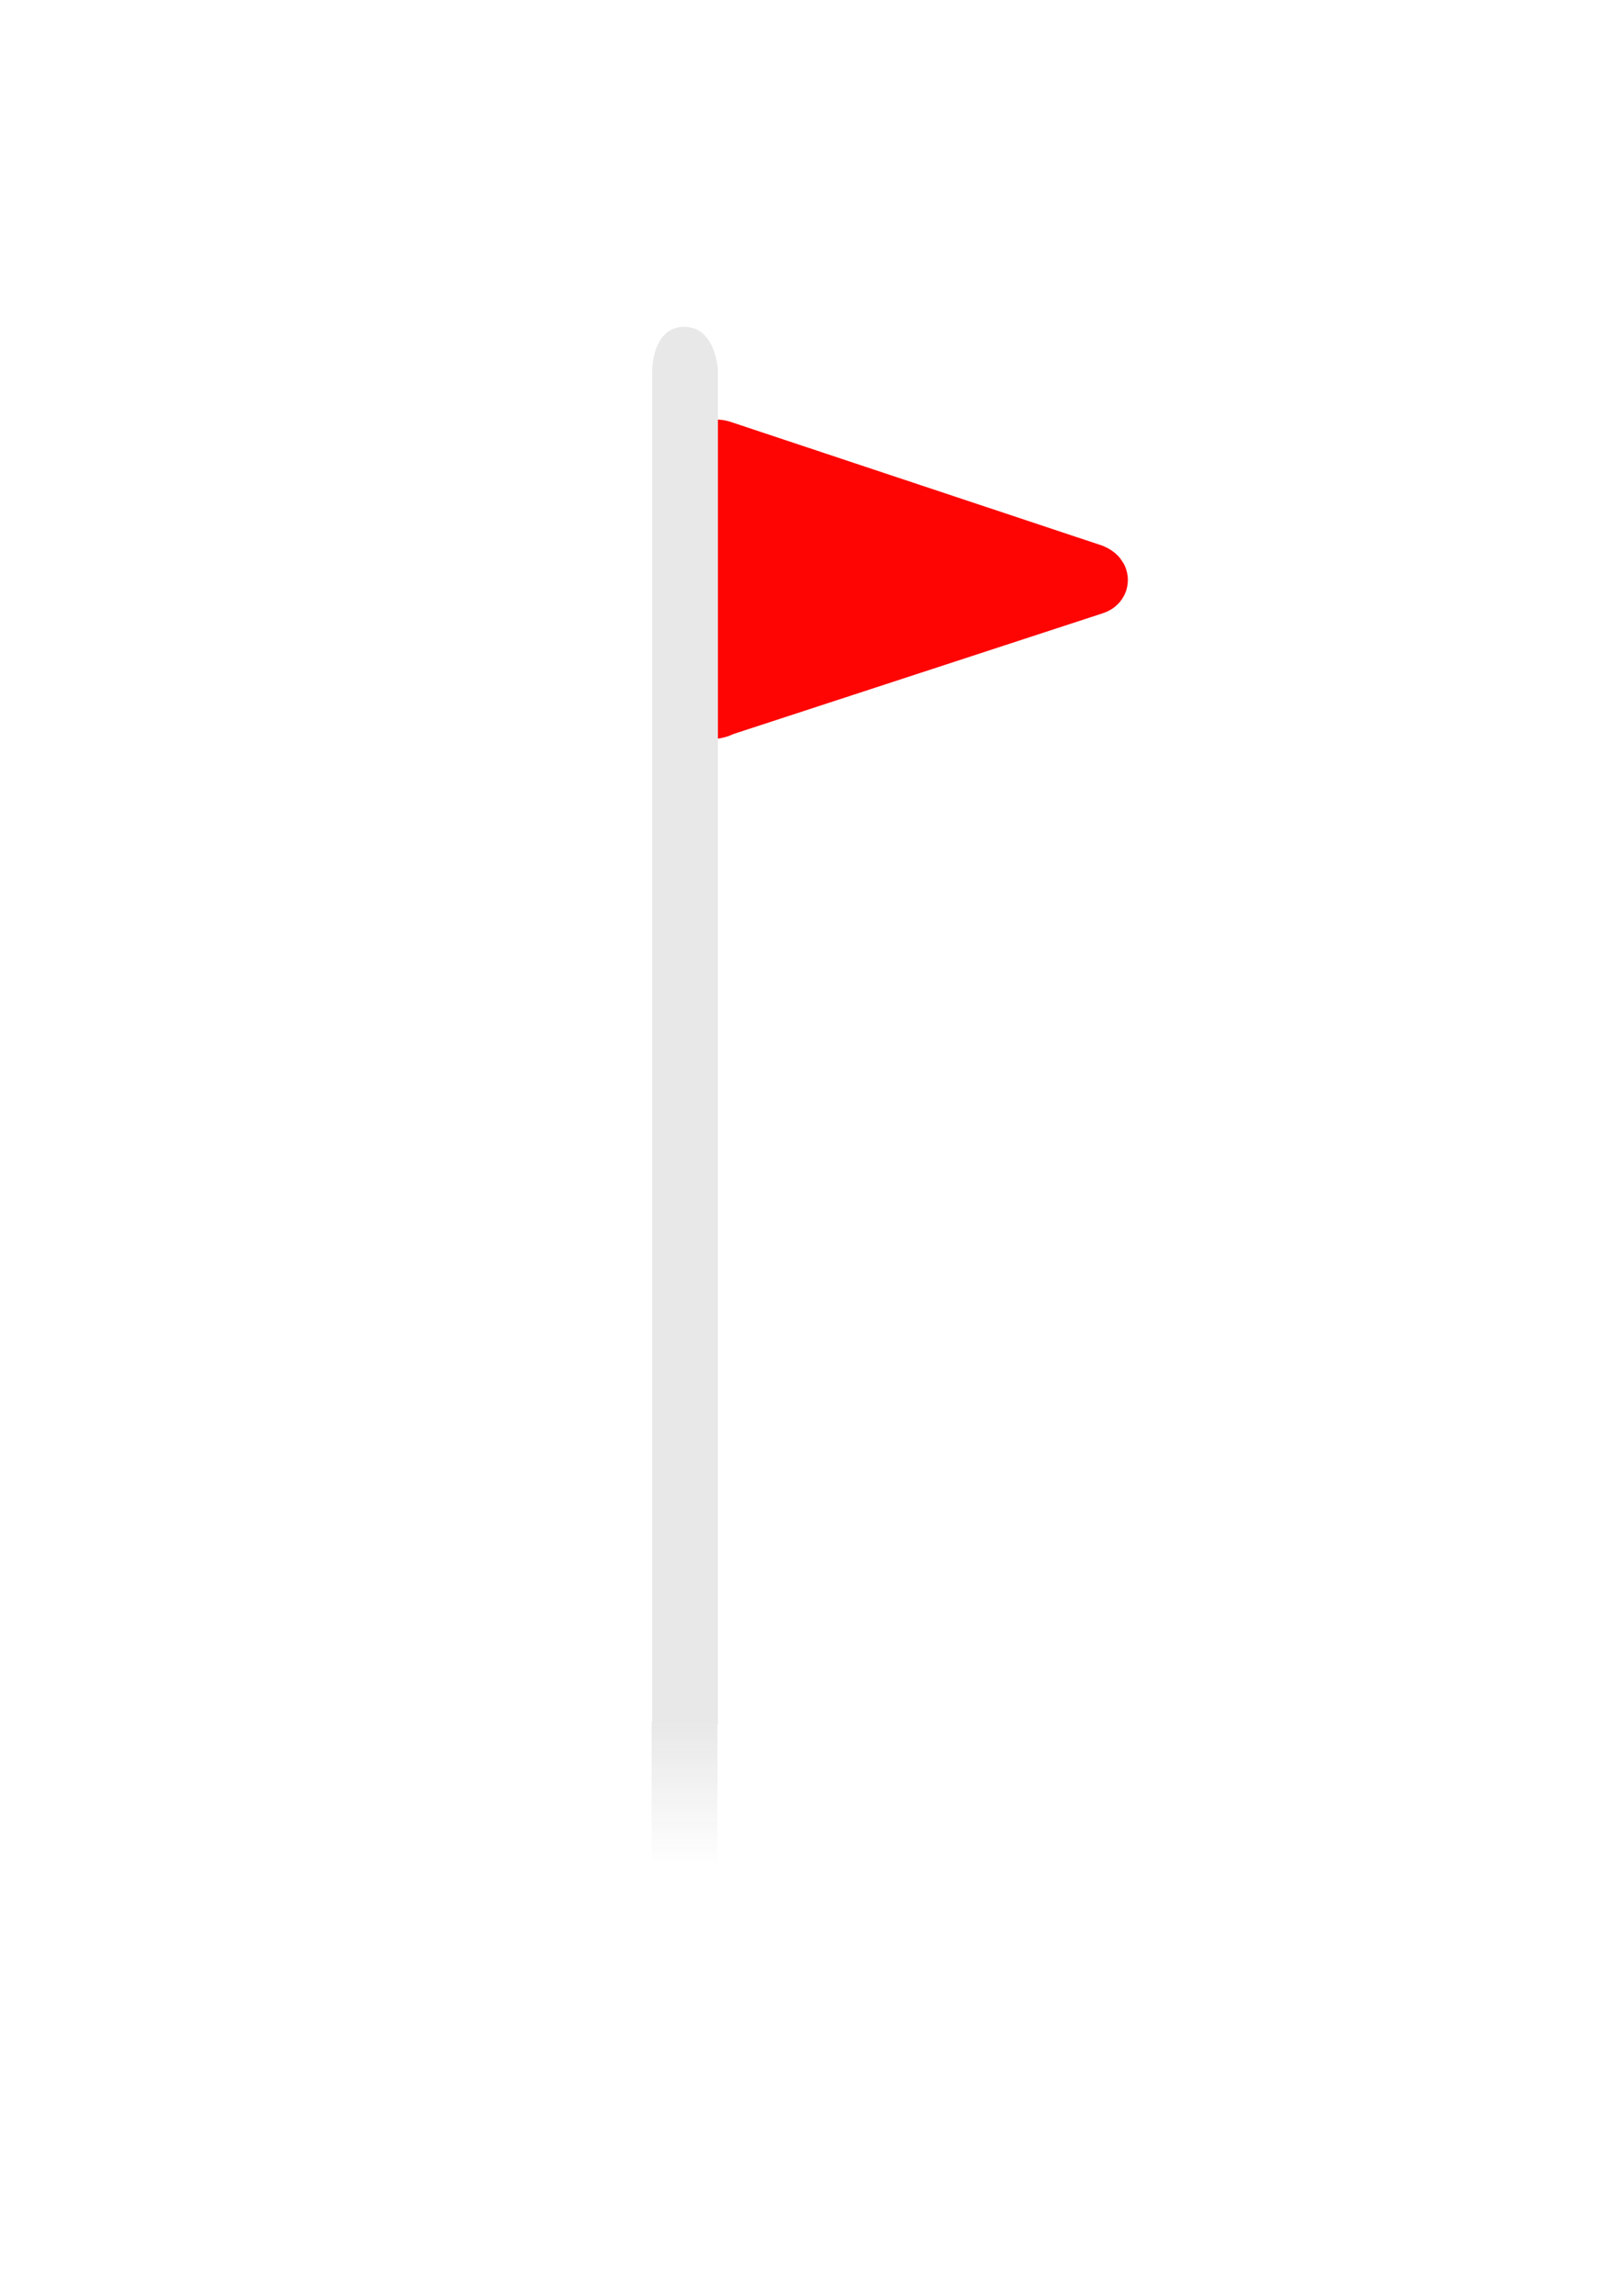 <svg version="1.1" xmlns="http://www.w3.org/2000/svg" xmlns:xlink="http://www.w3.org/1999/xlink" width="85.598" height="121.338" viewBox="0,0,85.598,121.338"><defs><linearGradient x1="239.999" y1="177.797" x2="239.999" y2="185.532" gradientUnits="userSpaceOnUse" id="color-1"><stop offset="0" stop-color="#e8e8e8"/><stop offset="1" stop-color="#e8e8e8" stop-opacity="0"/></linearGradient></defs><g transform="translate(-203.806,-86.783)"><g data-paper-data="{&quot;isPaintingLayer&quot;:true}" fill-rule="nonzero" stroke-linecap="butt" stroke-linejoin="miter" stroke-miterlimit="10" stroke-dasharray="" stroke-dashoffset="0" style="mix-blend-mode: normal"><path d="M241.895,123.961c0,0 -0.555,0.343 -0.58,-0.134c-0.131,-2.505 0.002,-11.087 0.024,-12.697c0.008,-0.602 0.556,-0.386 0.556,-0.386l19.588,6.52c0,0 0.397,0.165 0.087,0.266c-1.869,0.611 -19.674,6.43 -19.674,6.43z" fill="#fe0504" stroke="#fe0504" stroke-width="3.5"/><path d="M238.286,177.941v-71.62c0,0 0.021,-2.266 1.691,-2.266c1.671,0 1.786,2.266 1.786,2.266v71.62z" fill="#e8e8e8" stroke="none" stroke-width="0"/><path d="M238.26,185.532v-7.736h3.477v7.736z" fill="url(#color-1)" stroke="none" stroke-width="0"/><path d="M203.806,208.121v-121.338h85.598v121.338z" fill="none" stroke="none" stroke-width="0"/></g></g></svg>